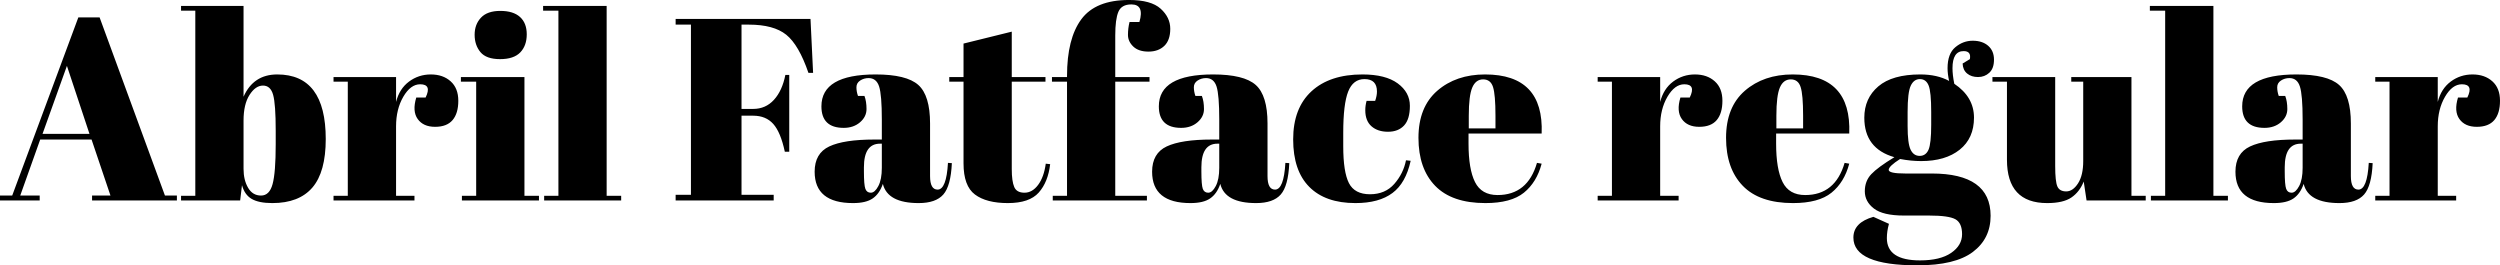 <svg xmlns="http://www.w3.org/2000/svg" viewBox="0.432 44.344 694.008 73.656"><path d="M25.99 98.63L31.10 98.63L25.85 83.08L11.59 83.08L6.05 98.63L11.45 98.63L11.45 100L0.43 100L0.43 98.63L3.82 98.63L22.18 49.17L28.08 49.17L46.22 98.63L49.54 98.63L49.54 100L25.99 100L25.99 98.63ZM25.27 81.50L19.01 62.63L12.24 81.50L25.27 81.50ZM76.97 80.63Q76.97 73.22 76.25 70.66Q75.53 68.10 73.44 68.10Q71.35 68.10 69.70 70.70Q68.04 73.29 68.04 77.82L68.04 77.82L68.04 91.22Q68.04 94.31 69.30 96.47Q70.56 98.63 72.90 98.63Q75.24 98.63 76.10 95.46Q76.97 92.30 76.97 84.38L76.97 84.38L76.97 80.63ZM50.69 46.00L68.04 46.00L68.04 71.20Q70.78 65.01 77.40 65.01L77.40 65.01Q90.86 65.01 90.86 82.94L90.86 82.94Q90.86 92.08 87.16 96.40Q83.45 100.72 76.03 100.72L76.03 100.72Q72.29 100.72 70.31 99.57Q68.33 98.42 67.61 95.75L67.61 95.75L67.10 100L50.69 100L50.69 98.70L54.65 98.70L54.65 47.30L50.69 47.30L50.69 46.00ZM117.07 67.74L117.07 67.74Q114.41 67.74 112.39 71.20Q110.38 74.66 110.38 79.41L110.38 79.41L110.38 98.70L115.49 98.70L115.49 100L93.02 100L93.02 98.70L96.98 98.70L96.98 67.02L93.02 67.02L93.02 65.73L110.38 65.73L110.38 72.64Q111.31 68.97 113.98 66.99Q116.64 65.01 120.02 65.01Q123.41 65.01 125.53 66.92Q127.66 68.82 127.66 72.32Q127.66 75.81 126.07 77.68Q124.49 79.55 121.21 79.55Q117.94 79.55 116.39 77.39Q114.84 75.23 115.99 71.42L115.99 71.42L118.58 71.42Q120.38 67.74 117.07 67.74ZM139.25 60.76Q135.43 60.76 133.81 58.82Q132.19 56.87 132.19 53.99Q132.19 51.11 133.96 49.24Q135.72 47.37 139.32 47.37Q142.92 47.37 144.79 49.06Q146.66 50.75 146.66 53.88Q146.66 57.02 144.86 58.89Q143.06 60.76 139.25 60.76ZM128.38 67.02L128.38 65.73L146.02 65.73L146.02 98.70L150.05 98.70L150.05 100L128.66 100L128.66 98.70L132.62 98.70L132.62 67.02L128.38 67.02ZM151.20 47.30L151.20 46.00L168.84 46.00L168.84 98.70L172.87 98.70L172.87 100L151.49 100L151.49 98.70L155.45 98.70L155.45 47.30L151.20 47.30ZM187.99 51.18L187.99 49.60L225.43 49.60L226.15 64.58L224.86 64.58Q222.19 56.80 218.70 53.99Q215.21 51.18 208.30 51.18L208.30 51.18L206.28 51.18L206.28 74.58L209.52 74.58Q212.98 74.58 215.28 72.06Q217.58 69.54 218.45 65.15L218.45 65.15L219.53 65.15L219.53 86.46L218.30 86.46Q217.15 81.06 215.10 78.76Q213.05 76.46 209.52 76.46L209.52 76.46L206.28 76.46L206.28 98.42L215.21 98.42L215.21 100L187.99 100L187.99 98.42L192.24 98.42L192.24 51.18L187.99 51.18ZM243.14 83.08L243.14 83.08L245.23 83.08L245.23 77.54Q245.23 70.70 244.48 68.36Q243.72 66.02 241.56 66.02L241.56 66.02Q240.26 66.02 239.22 66.70Q238.18 67.38 238.18 68.57Q238.18 69.76 238.61 70.98L238.61 70.98L240.41 70.98Q240.98 72.50 240.98 74.62Q240.98 76.74 239.18 78.29Q237.38 79.84 234.65 79.84L234.65 79.84Q228.46 79.84 228.46 73.86L228.46 73.86Q228.46 65.01 243.50 65.01L243.50 65.01Q252.07 65.01 255.35 67.92Q258.62 70.84 258.62 78.62L258.62 78.62L258.62 93.23Q258.62 96.98 260.71 96.98L260.71 96.98Q263.16 96.98 263.59 89.56L263.59 89.56L264.67 89.63Q264.38 95.97 262.30 98.34Q260.21 100.72 255.46 100.72L255.46 100.72Q246.82 100.72 245.52 95.39L245.52 95.39Q244.58 98.13 242.71 99.42Q240.84 100.72 237.24 100.72L237.24 100.72Q226.58 100.72 226.58 92.01L226.58 92.01Q226.58 86.90 230.65 84.99Q234.72 83.08 243.14 83.08ZM240.26 91.94Q240.26 95.68 240.66 96.76Q241.06 97.84 242.17 97.84Q243.29 97.84 244.26 96.00Q245.23 94.17 245.23 90.93L245.23 90.93L245.23 84.23L244.73 84.23Q240.26 84.23 240.26 90.78L240.26 90.78L240.26 91.94ZM267.91 89.70L267.91 89.70L267.91 67.02L263.95 67.02L263.95 65.73L267.91 65.73L267.91 56.44L281.30 53.13L281.30 65.73L290.66 65.73L290.66 67.02L281.30 67.02L281.30 91.29Q281.30 94.67 281.99 96.26Q282.67 97.84 284.83 97.84Q286.99 97.84 288.61 95.68Q290.23 93.52 290.74 89.78L290.74 89.78L291.96 89.92Q291.38 94.89 288.79 97.80Q286.20 100.72 280.22 100.72Q274.25 100.72 271.08 98.34Q267.91 95.97 267.91 89.70ZM314.50 45.57L314.50 45.57Q311.76 45.57 310.90 47.62Q310.03 49.67 310.03 54.21L310.03 54.21L310.03 65.73L319.54 65.73L319.54 67.02L310.03 67.02L310.03 98.70L318.82 98.70L318.82 100L292.68 100L292.68 98.70L296.64 98.70L296.64 67.02L292.46 67.02L292.46 65.73L296.64 65.73L296.64 65.44Q296.64 55.07 300.60 49.71Q304.56 44.34 313.85 44.34L313.85 44.34Q319.97 44.34 322.63 46.76Q325.30 49.17 325.30 52.34Q325.30 55.50 323.64 57.09Q321.98 58.67 319.25 58.67Q316.51 58.67 315.04 57.27Q313.56 55.86 313.56 54.03Q313.56 52.19 313.99 50.46L313.99 50.46L316.73 50.46Q318.17 45.57 314.50 45.57ZM336.82 83.08L336.82 83.08L338.90 83.08L338.90 77.54Q338.90 70.70 338.15 68.36Q337.39 66.02 335.23 66.02L335.23 66.02Q333.94 66.02 332.89 66.70Q331.85 67.38 331.85 68.57Q331.85 69.76 332.28 70.98L332.28 70.98L334.08 70.98Q334.66 72.50 334.66 74.62Q334.66 76.74 332.86 78.29Q331.06 79.84 328.32 79.84L328.32 79.84Q322.13 79.84 322.13 73.86L322.13 73.86Q322.13 65.01 337.18 65.01L337.18 65.01Q345.74 65.01 349.02 67.92Q352.30 70.84 352.30 78.62L352.30 78.62L352.30 93.23Q352.30 96.98 354.38 96.98L354.38 96.98Q356.83 96.98 357.26 89.56L357.26 89.56L358.34 89.63Q358.06 95.97 355.97 98.34Q353.88 100.72 349.13 100.72L349.13 100.72Q340.49 100.72 339.19 95.39L339.19 95.39Q338.26 98.13 336.38 99.42Q334.51 100.72 330.91 100.72L330.91 100.72Q320.26 100.72 320.26 92.01L320.26 92.01Q320.26 86.90 324.32 84.99Q328.39 83.08 336.82 83.08ZM333.94 91.94Q333.94 95.68 334.33 96.76Q334.73 97.84 335.84 97.84Q336.96 97.84 337.93 96.00Q338.90 94.17 338.90 90.93L338.90 90.93L338.90 84.23L338.40 84.23Q333.94 84.23 333.94 90.78L333.94 90.78L333.94 91.94ZM379.22 66.30L379.22 66.30Q376.06 66.30 374.69 69.76Q373.32 73.22 373.32 81.21L373.32 81.21L373.32 84.95Q373.32 92.08 374.90 95.18Q376.49 98.27 380.74 98.27Q384.98 98.27 387.50 95.39Q390.02 92.51 390.74 88.84L390.74 88.84L392.04 88.98Q390.67 95.18 387.00 97.91L387.00 97.91Q383.26 100.72 376.70 100.72L376.70 100.72Q368.35 100.72 363.89 96.22Q359.42 91.72 359.42 83.04Q359.42 74.37 364.50 69.69Q369.58 65.01 378.65 65.01L378.65 65.01Q385.06 65.01 388.44 67.49Q391.82 69.98 391.82 73.72Q391.82 77.46 390.20 79.19Q388.58 80.92 385.74 80.92Q382.90 80.92 381.17 79.41Q379.44 77.90 379.44 74.94L379.44 74.94Q379.44 73.65 379.80 72.35L379.80 72.35L382.18 72.35Q382.68 70.91 382.68 69.76L382.68 69.76Q382.68 66.30 379.22 66.30ZM412.78 100.72Q403.49 100.72 398.84 95.93Q394.20 91.14 394.20 82.61Q394.20 74.08 399.42 69.54Q404.64 65.01 412.70 65.01L412.70 65.01Q429.05 65.01 428.40 81.42L428.40 81.42L408.10 81.42L408.10 84.23Q408.10 91.29 409.90 94.89Q411.70 98.49 416.16 98.49L416.16 98.49Q424.51 98.49 427.10 89.56L427.10 89.56L428.40 89.78Q427.03 94.96 423.47 97.84Q419.90 100.72 412.78 100.72L412.78 100.72ZM408.17 76.46L408.17 79.98L415.58 79.98L415.58 76.46Q415.58 70.62 414.90 68.50Q414.22 66.38 412.16 66.38Q410.11 66.38 409.14 68.64Q408.17 70.91 408.17 76.46L408.17 76.46ZM468.00 67.74L468.00 67.74Q465.34 67.74 463.32 71.20Q461.30 74.66 461.30 79.41L461.30 79.41L461.30 98.70L466.42 98.70L466.42 100L443.95 100L443.95 98.70L447.91 98.70L447.91 67.02L443.95 67.02L443.95 65.73L461.30 65.73L461.30 72.64Q462.24 68.97 464.90 66.99Q467.57 65.01 470.95 65.01Q474.34 65.01 476.46 66.92Q478.58 68.82 478.58 72.32Q478.58 75.81 477 77.68Q475.42 79.55 472.14 79.55Q468.86 79.55 467.32 77.39Q465.77 75.23 466.92 71.42L466.92 71.42L469.51 71.42Q471.31 67.74 468.00 67.74ZM498.17 100.72Q488.88 100.72 484.24 95.93Q479.59 91.14 479.59 82.61Q479.59 74.08 484.81 69.54Q490.03 65.01 498.10 65.01L498.10 65.01Q514.44 65.01 513.79 81.42L513.79 81.42L493.49 81.42L493.49 84.23Q493.49 91.29 495.29 94.89Q497.09 98.49 501.55 98.49L501.55 98.49Q509.90 98.49 512.50 89.56L512.50 89.56L513.79 89.78Q512.42 94.96 508.86 97.84Q505.30 100.72 498.17 100.72L498.17 100.72ZM493.56 76.46L493.56 79.98L500.98 79.98L500.98 76.46Q500.98 70.62 500.29 68.50Q499.61 66.38 497.56 66.38Q495.50 66.38 494.53 68.64Q493.56 70.91 493.56 76.46L493.56 76.46ZM545.26 61.98L545.26 61.98L547.27 60.76Q547.70 58.53 545.54 58.53L545.54 58.53Q542.45 58.53 542.45 63.28L542.45 63.28Q542.45 65.15 542.95 67.60L542.95 67.60Q548.42 71.27 548.42 77.00Q548.42 82.72 544.46 85.89Q540.50 89.06 533.74 89.06L533.74 89.06Q530.93 89.06 527.90 88.48L527.90 88.48Q524.74 90.50 524.74 91.50Q524.74 92.51 529.34 92.51L529.34 92.51L536.69 92.51Q553.03 92.51 553.03 104.25L553.03 104.25Q553.03 110.58 548.10 114.29Q543.17 118 532.73 118L532.73 118Q514.94 118 514.94 110.30L514.94 110.30Q514.94 106.12 520.49 104.54L520.49 104.54L524.81 106.48Q524.23 108.57 524.23 110.44L524.23 110.44Q524.23 116.63 533.45 116.63L533.45 116.63Q539.06 116.63 542.09 114.54Q545.11 112.46 545.11 109.36Q545.11 106.26 543.28 105.22Q541.44 104.18 535.97 104.18L535.97 104.18L528.98 104.18Q523.15 104.18 520.63 102.23Q518.11 100.29 518.11 97.44Q518.11 94.60 519.91 92.69Q521.71 90.78 526.32 87.98L526.32 87.98Q517.97 85.60 517.97 77.03L517.97 77.03Q517.97 71.63 521.86 68.32Q525.74 65.01 533.52 65.01L533.52 65.01Q538.20 65.01 541.51 66.81L541.51 66.81Q541.08 64.86 541.08 63.28L541.08 63.28Q541.08 59.25 543.24 57.45Q545.40 55.65 548.06 55.65Q550.73 55.65 552.35 57.05Q553.97 58.46 553.97 60.90Q553.97 63.35 552.67 64.54Q551.38 65.73 549.54 65.73Q547.70 65.73 546.52 64.76Q545.33 63.78 545.26 61.98ZM529.99 75.45L529.99 75.45L529.99 79.34Q529.99 84.16 530.82 85.89Q531.65 87.62 533.34 87.62Q535.03 87.62 535.79 85.92Q536.54 84.23 536.54 78.98L536.54 78.98L536.54 75.45Q536.54 69.83 535.82 68.07Q535.10 66.30 533.41 66.30Q531.72 66.30 530.86 68.14Q529.99 69.98 529.99 75.45ZM596.09 98.70L596.09 100L579.67 100L578.88 94.74Q577.73 97.62 575.46 99.17Q573.19 100.72 568.73 100.72L568.73 100.72Q557.57 100.72 557.57 88.70L557.57 88.70L557.57 67.02L553.54 67.02L553.54 65.73L570.96 65.73L570.96 90.42Q570.96 94.74 571.57 96.11Q572.18 97.48 574.02 97.48Q575.86 97.48 577.30 95.25Q578.74 93.02 578.74 89.06L578.74 89.06L578.74 67.02L575.42 67.02L575.42 65.73L592.13 65.73L592.13 98.70L596.09 98.70ZM597.24 47.30L597.24 46.00L614.88 46.00L614.88 98.70L618.91 98.70L618.91 100L597.53 100L597.53 98.70L601.49 98.70L601.49 47.30L597.24 47.30ZM637.56 83.08L637.56 83.08L639.65 83.08L639.65 77.54Q639.65 70.70 638.89 68.36Q638.14 66.02 635.98 66.02L635.98 66.02Q634.68 66.02 633.64 66.70Q632.59 67.38 632.59 68.57Q632.59 69.76 633.02 70.98L633.02 70.98L634.82 70.98Q635.40 72.50 635.40 74.62Q635.40 76.74 633.60 78.29Q631.80 79.84 629.06 79.84L629.06 79.84Q622.87 79.84 622.87 73.86L622.87 73.86Q622.87 65.01 637.92 65.01L637.92 65.01Q646.49 65.01 649.76 67.92Q653.04 70.84 653.04 78.62L653.04 78.62L653.04 93.23Q653.04 96.98 655.13 96.98L655.13 96.98Q657.58 96.98 658.01 89.56L658.01 89.56L659.09 89.63Q658.80 95.97 656.71 98.34Q654.62 100.72 649.87 100.72L649.87 100.72Q641.23 100.72 639.94 95.39L639.94 95.39Q639 98.13 637.13 99.42Q635.26 100.72 631.66 100.72L631.66 100.72Q621 100.72 621 92.01L621 92.01Q621 86.90 625.07 84.99Q629.14 83.08 637.56 83.08ZM634.68 91.94Q634.68 95.68 635.08 96.76Q635.47 97.84 636.59 97.84Q637.70 97.84 638.68 96.00Q639.65 94.17 639.65 90.93L639.65 90.93L639.65 84.23L639.14 84.23Q634.68 84.23 634.68 90.78L634.68 90.78L634.68 91.94ZM683.86 67.74L683.86 67.74Q681.19 67.74 679.18 71.20Q677.16 74.66 677.16 79.41L677.16 79.41L677.16 98.70L682.27 98.70L682.27 100L659.81 100L659.81 98.70L663.77 98.70L663.77 67.02L659.81 67.02L659.81 65.73L677.16 65.73L677.16 72.64Q678.10 68.97 680.76 66.99Q683.42 65.01 686.81 65.01Q690.19 65.01 692.32 66.92Q694.44 68.82 694.44 72.32Q694.44 75.81 692.86 77.68Q691.27 79.55 688.00 79.55Q684.72 79.55 683.17 77.39Q681.62 75.23 682.78 71.42L682.78 71.42L685.37 71.42Q687.17 67.74 683.86 67.74Z"/></svg>